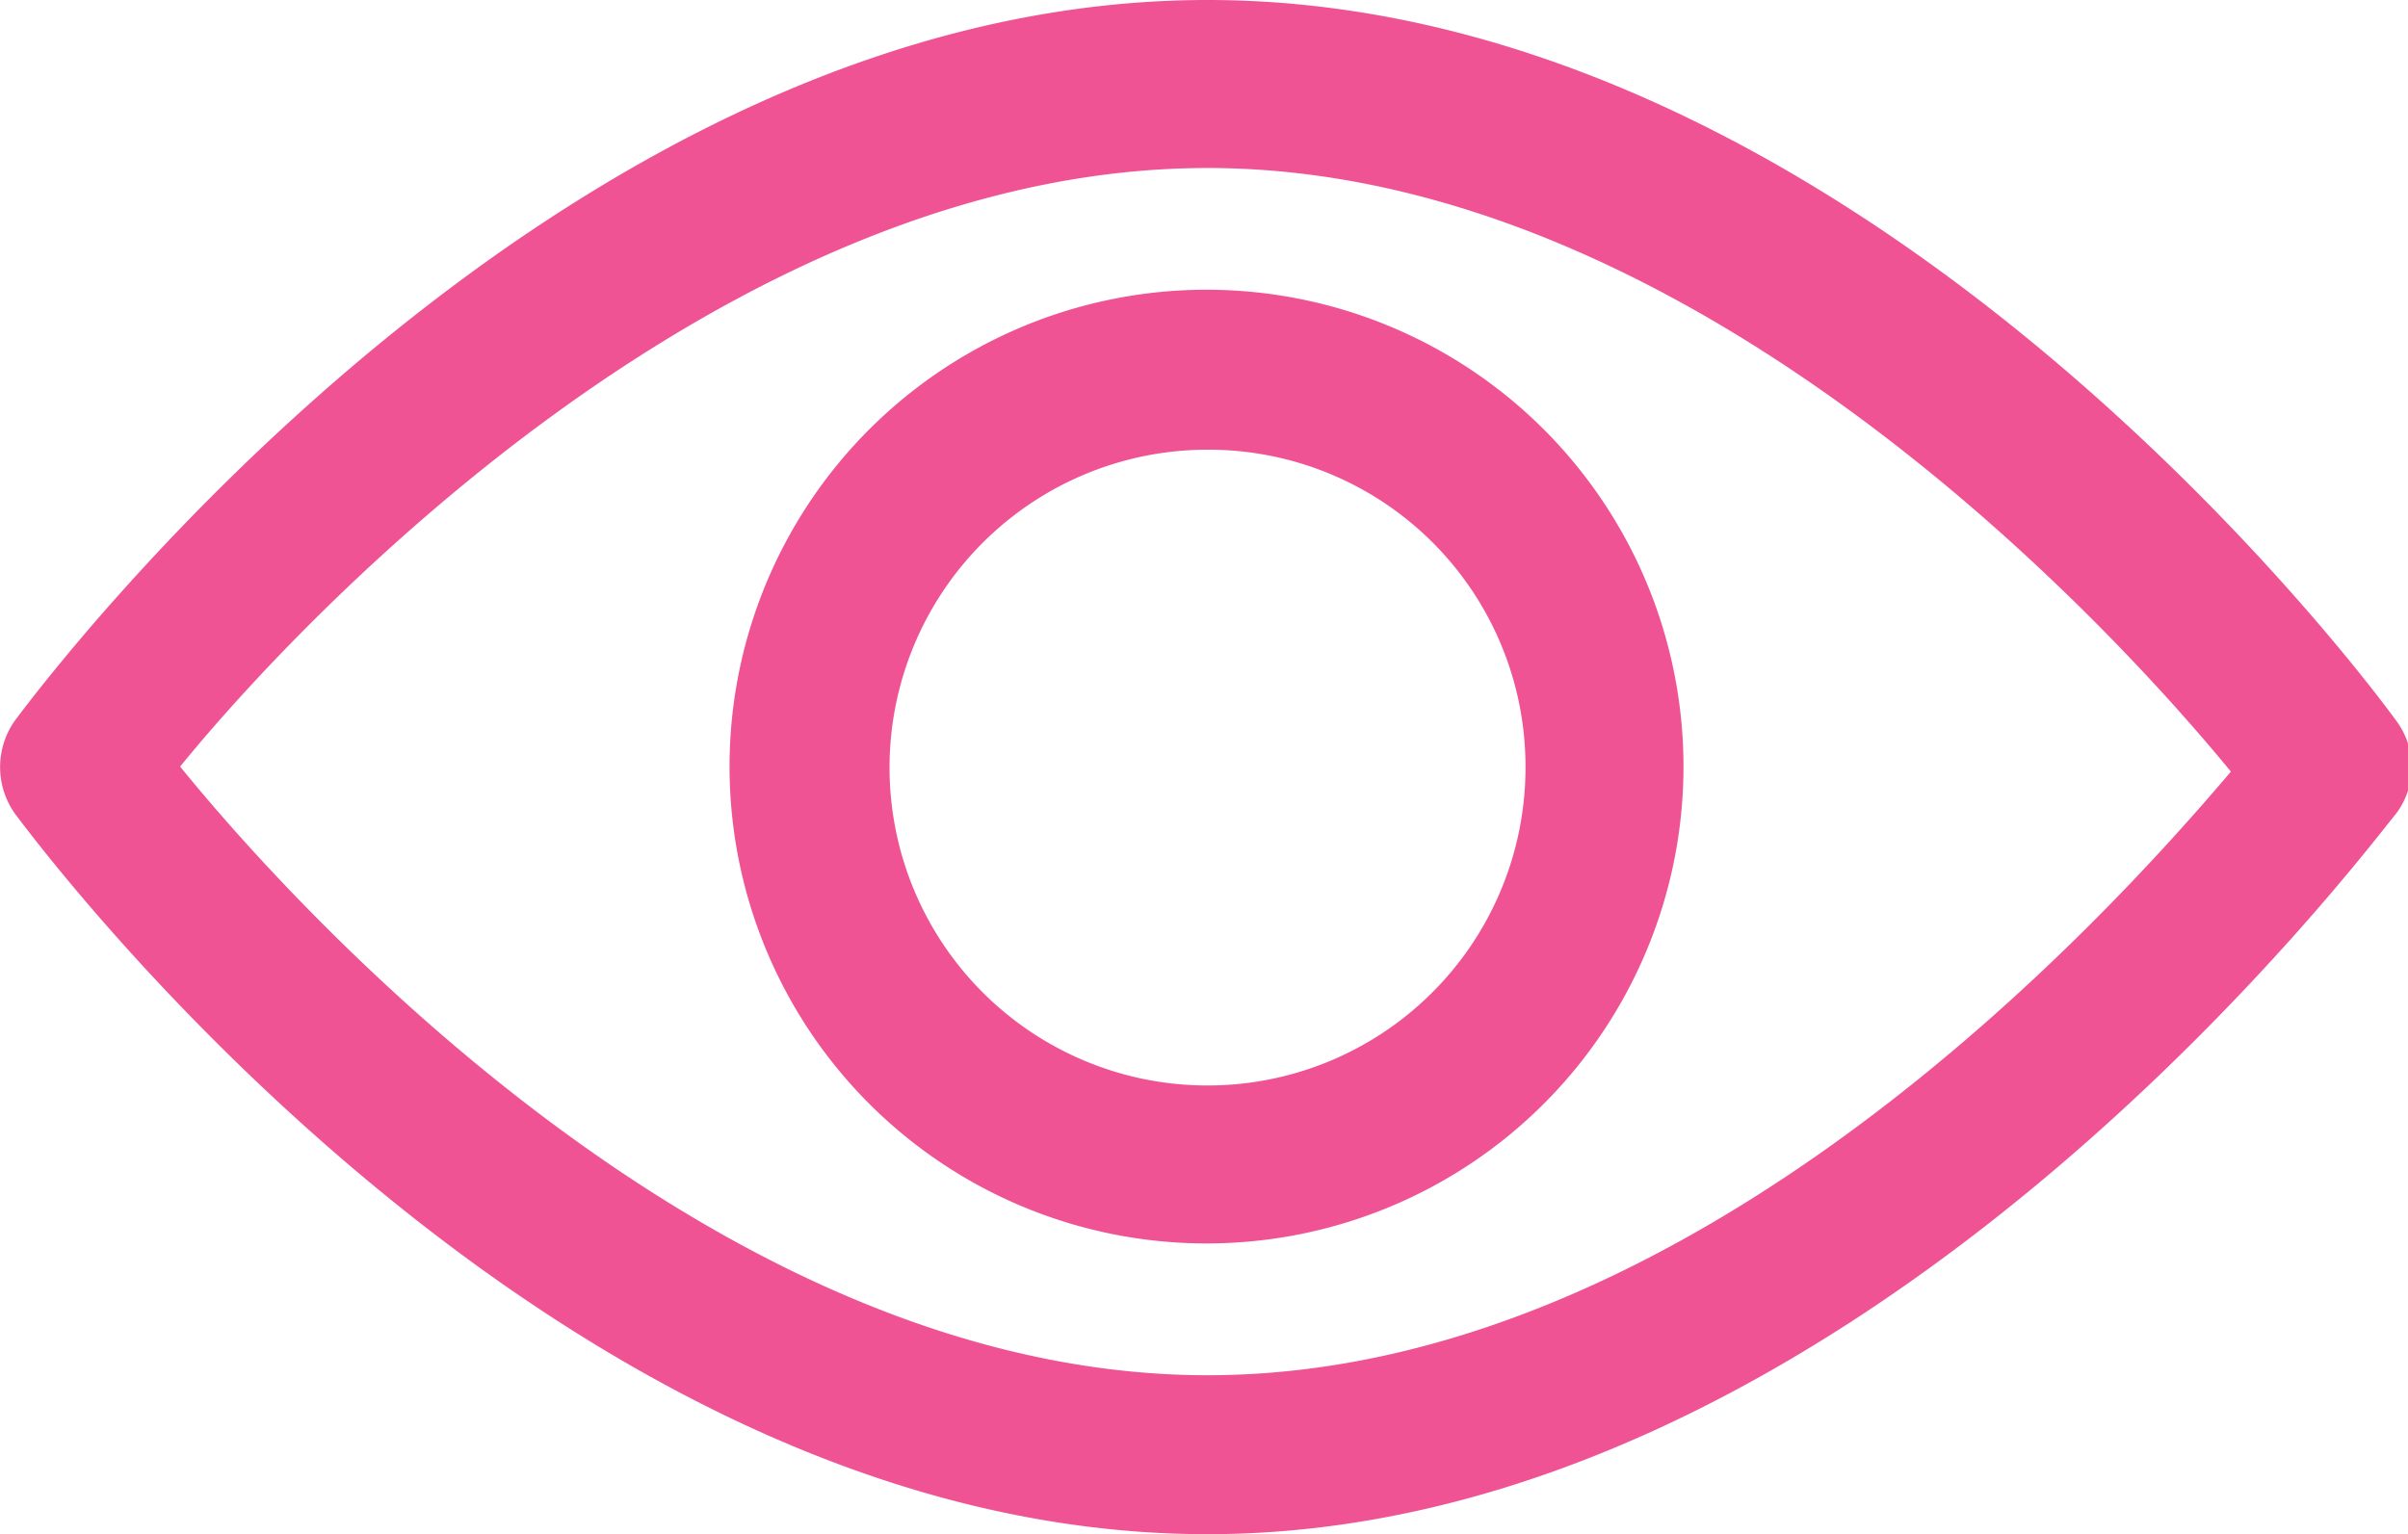 <svg xmlns="http://www.w3.org/2000/svg" viewBox="0 0 23.93 15.25"><defs><style>.cls-1{fill:#ef5394;}</style></defs><g id="Layer_2" data-name="Layer 2"><g id="Layer_1-2" data-name="Layer 1"><path class="cls-1" d="M12,15.25C5.46,15.25.37,8.38.15,8.09a.8.8,0,0,1,0-.93C.37,6.87,5.46,0,12,0s11.6,6.87,11.81,7.16a.77.77,0,0,1,0,.93C23.56,8.38,18.47,15.25,12,15.25ZM1.79,7.62C3,9.11,7.17,13.67,12,13.67s8.94-4.55,10.17-6c-1.23-1.5-5.38-6-10.17-6S3,6.13,1.79,7.62Z"/><path class="cls-1" d="M12,12.36a4.74,4.74,0,1,1,4.73-4.74A4.74,4.74,0,0,1,12,12.36Zm0-7.89a3.16,3.16,0,1,0,3.16,3.15A3.15,3.15,0,0,0,12,4.47Z"/></g></g></svg>